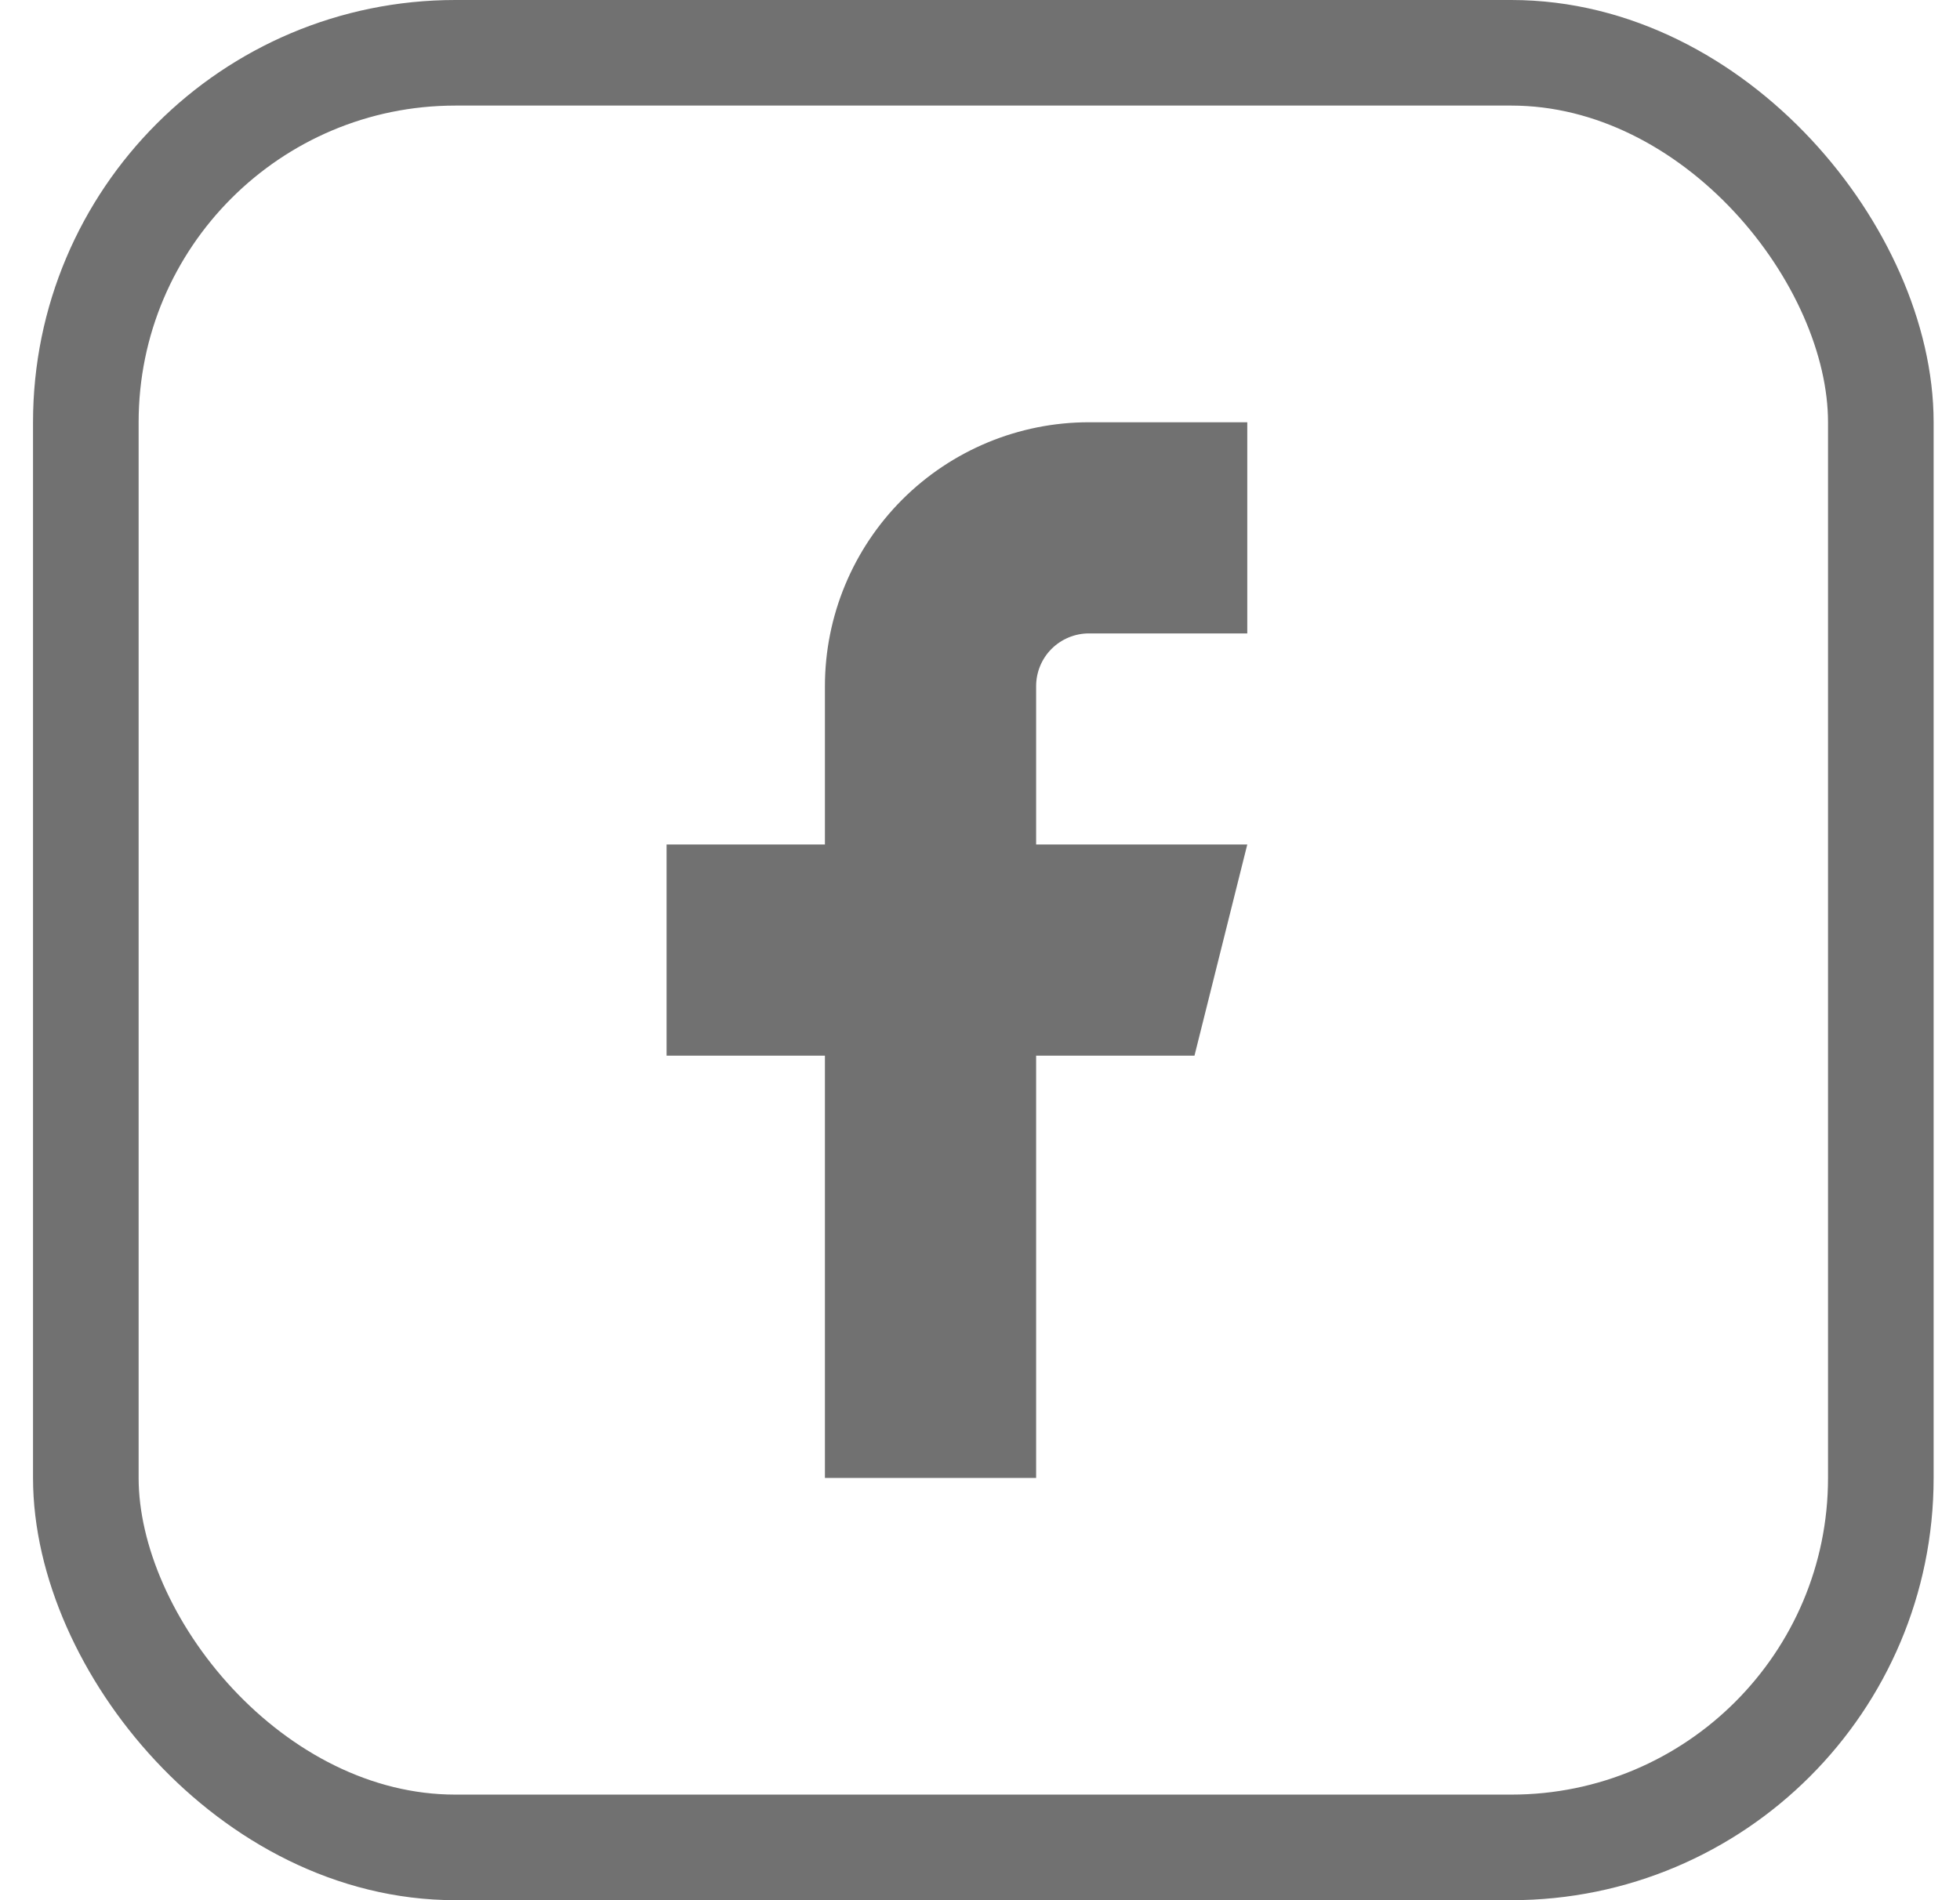 <svg width="33" height="32" viewBox="0 0 33 32" fill="none" xmlns="http://www.w3.org/2000/svg">
<g id="facebook">
<rect x="1.445" y="0.889" width="30.222" height="30.222" rx="6.222" stroke="#717171" stroke-width="1.778"/>
<path id="Vector" d="M21 7.111H18.334C17.155 7.111 16.025 7.58 15.191 8.413C14.358 9.247 13.889 10.377 13.889 11.556V14.222H11.223V17.778H13.889V24.889H17.445V17.778H20.111L21 14.222H17.445V11.556C17.445 11.32 17.538 11.094 17.705 10.927C17.872 10.761 18.098 10.667 18.334 10.667H21V7.111Z" fill="#717171"/>
</g>
</svg>
